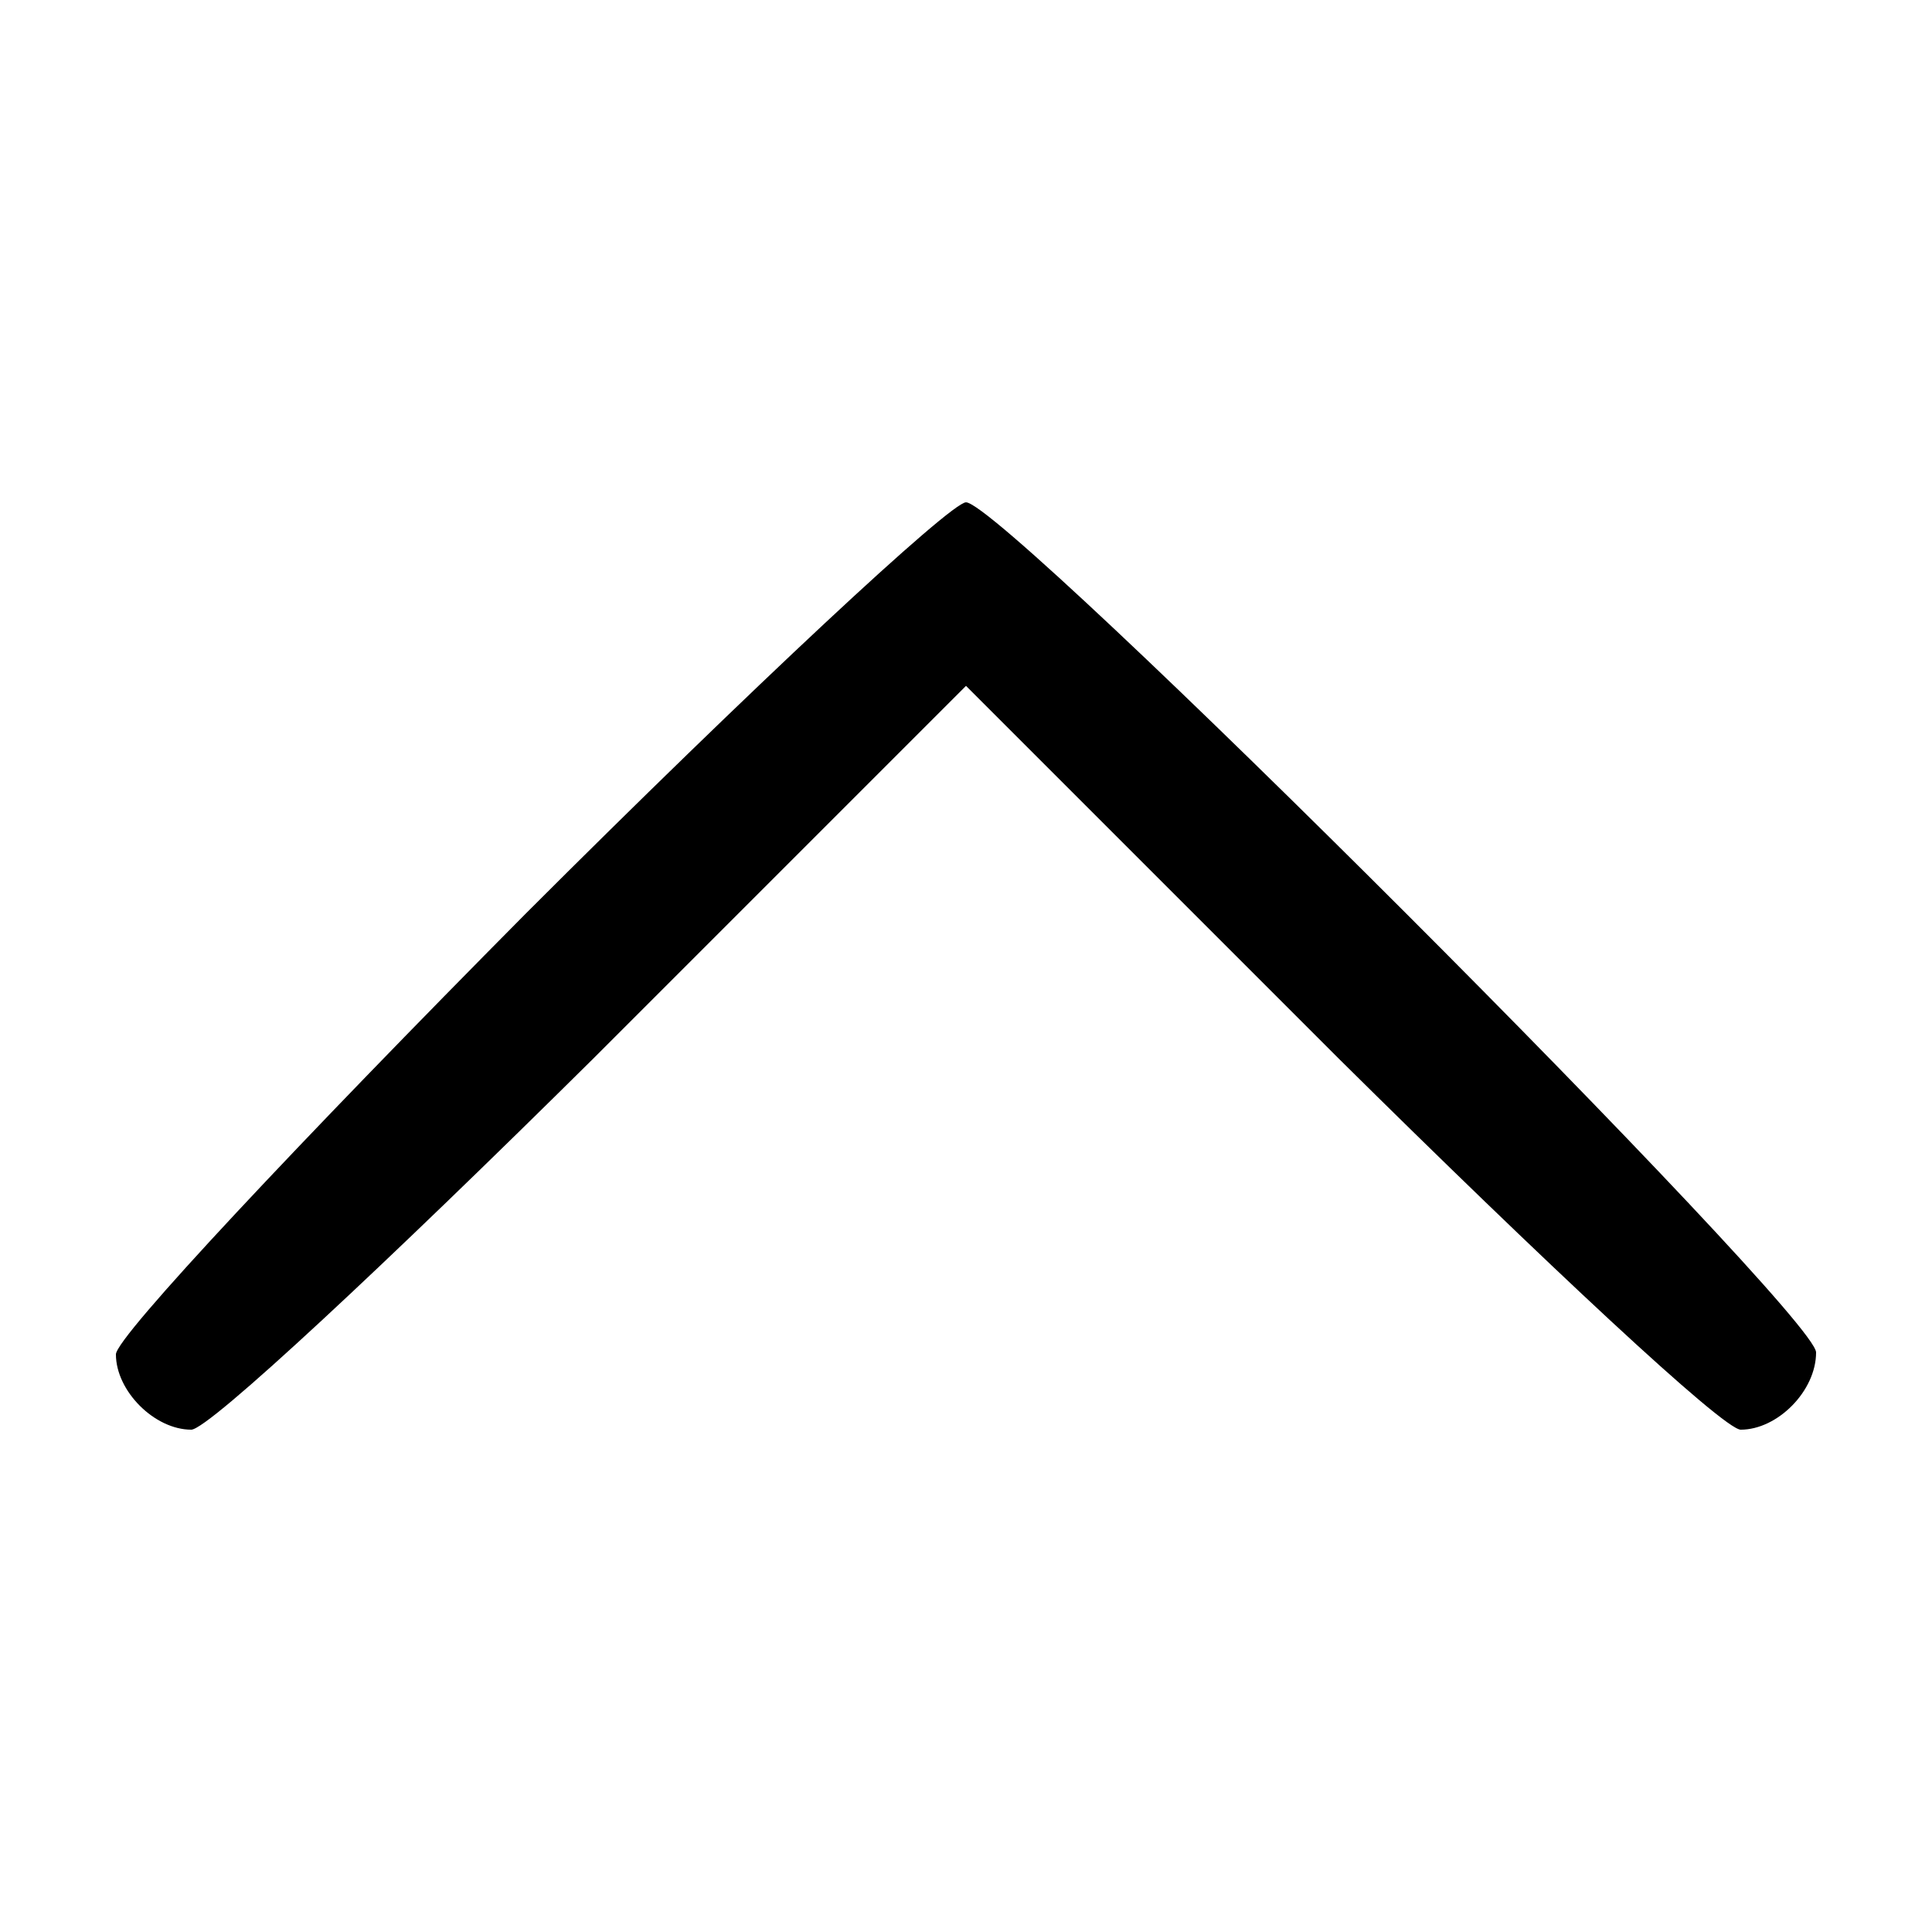 <?xml version="1.0" standalone="no"?>
<!DOCTYPE svg PUBLIC "-//W3C//DTD SVG 20010904//EN"
 "http://www.w3.org/TR/2001/REC-SVG-20010904/DTD/svg10.dtd">
<svg version="1.0" xmlns="http://www.w3.org/2000/svg"
 width="100pt" height="100pt" viewBox="0 0 100 100"
 preserveAspectRatio="xMidYMid meet">

<g transform="translate(0,100) scale(0.1,-0.1)"
fill="#000000" stroke="none">
<path d="M272 527 c-116 -117 -212 -219 -212 -228 0 -19 20 -39 39 -39 9 0
102 87 208 192 l193 193 193 -193 c106 -105 199 -192 208 -192 19 0 39 20 39
40 0 20 -420 440 -440 440 -8 0 -111 -96 -228 -213z"/>
</g>
</svg>
